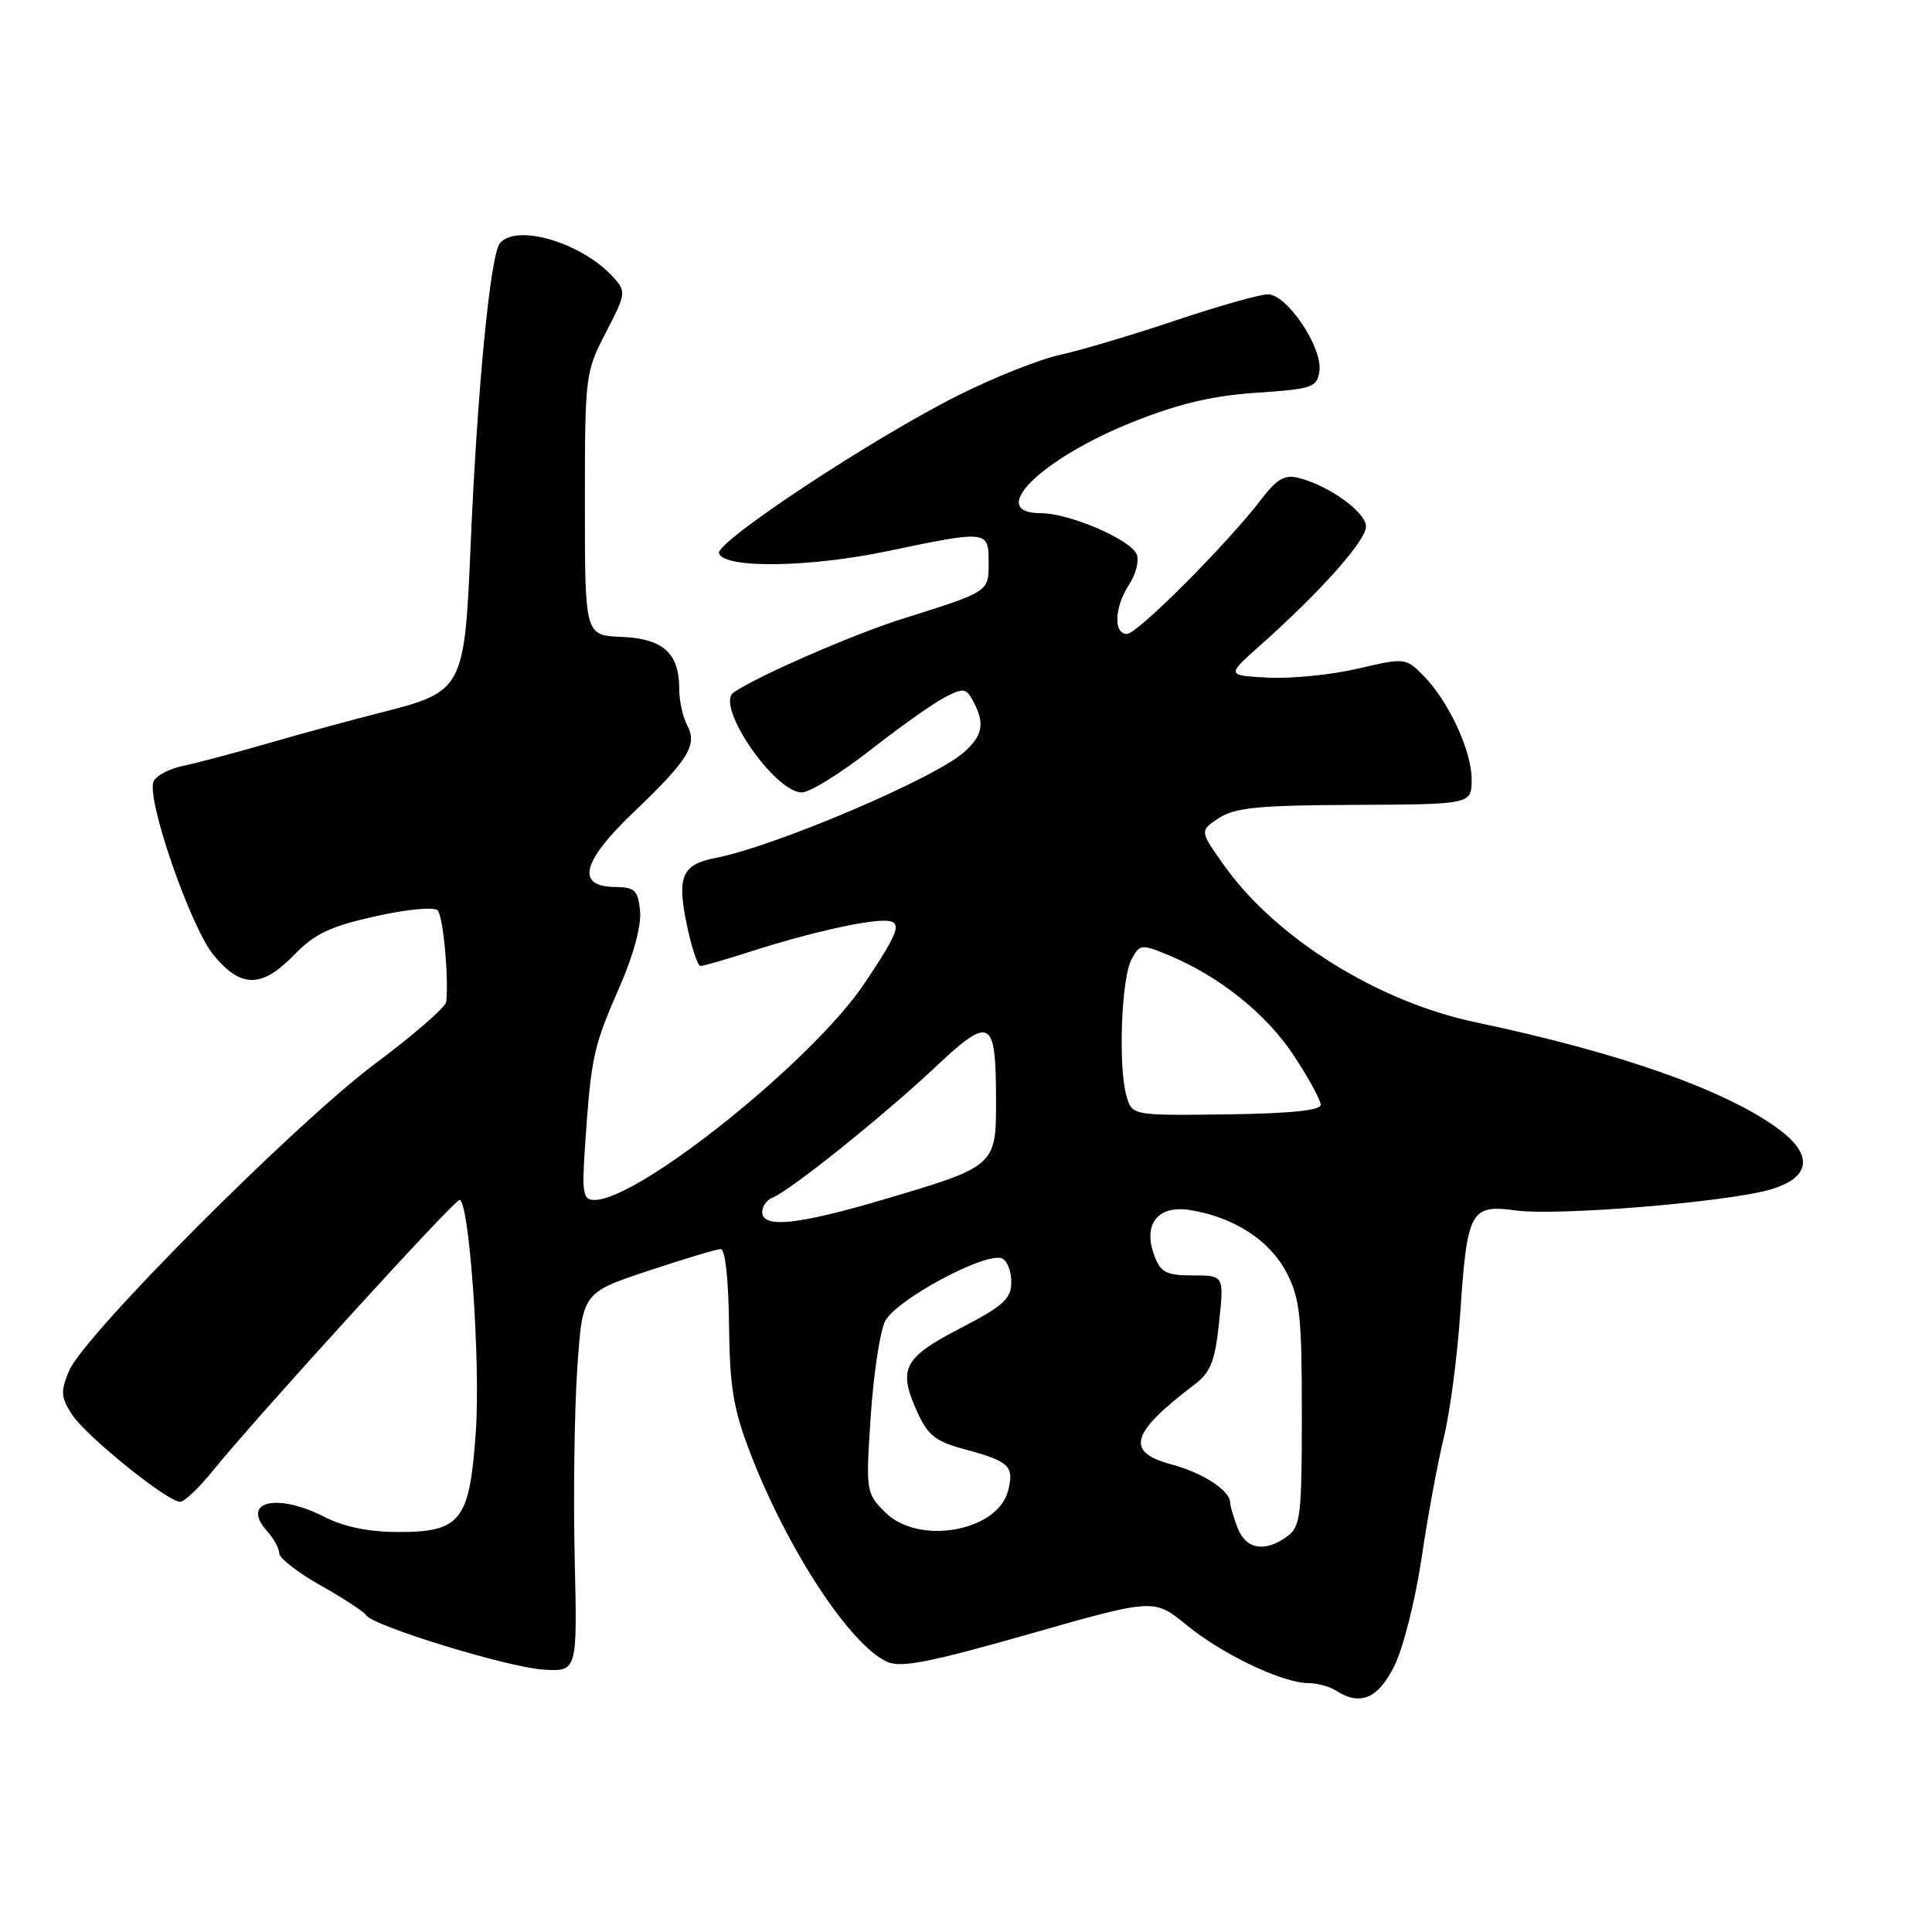 <?xml version="1.0" encoding="UTF-8" standalone="no"?>
<!DOCTYPE svg PUBLIC "-//W3C//DTD SVG 1.1//EN" "http://www.w3.org/Graphics/SVG/1.1/DTD/svg11.dtd" >
<svg xmlns="http://www.w3.org/2000/svg" xmlns:xlink="http://www.w3.org/1999/xlink" version="1.1" viewBox="0 0 256 256">
 <g >
 <path fill="currentColor"
d=" M 184.76 220.75 C 185.93 218.41 187.54 212.00 188.36 206.50 C 189.17 201.00 190.50 193.80 191.31 190.50 C 192.12 187.20 193.10 179.78 193.49 174.00 C 194.40 160.40 194.85 159.57 200.85 160.39 C 206.27 161.14 228.67 159.31 234.50 157.64 C 239.87 156.11 240.36 153.12 235.81 149.71 C 228.86 144.50 214.75 139.50 195.50 135.45 C 182.54 132.72 169.05 124.30 162.22 114.70 C 158.94 110.09 158.94 110.09 161.51 108.40 C 163.64 107.01 166.80 106.70 179.55 106.65 C 195.00 106.58 195.00 106.58 195.00 103.25 C 195.00 99.43 191.89 92.80 188.52 89.43 C 186.26 87.17 186.11 87.15 179.87 88.61 C 176.39 89.42 171.05 89.95 168.02 89.79 C 162.50 89.50 162.50 89.50 167.00 85.50 C 174.95 78.43 181.00 71.64 181.00 69.78 C 181.00 67.89 176.20 64.40 172.13 63.34 C 170.25 62.85 169.24 63.41 167.17 66.11 C 162.63 72.05 150.71 84.00 149.33 84.00 C 147.51 84.00 147.66 80.45 149.61 77.47 C 150.50 76.12 150.95 74.33 150.63 73.48 C 149.88 71.52 141.72 68.00 137.92 68.00 C 130.60 68.00 137.92 60.77 150.16 55.89 C 156.20 53.49 160.71 52.42 166.50 52.04 C 173.93 51.54 174.52 51.33 174.83 49.17 C 175.27 46.06 170.54 39.00 168.01 39.00 C 166.94 39.00 161.43 40.56 155.78 42.46 C 150.12 44.36 143.25 46.41 140.50 47.01 C 137.75 47.61 131.68 50.02 127.00 52.37 C 115.65 58.05 94.78 71.83 95.27 73.32 C 95.94 75.35 107.16 75.21 117.53 73.04 C 130.90 70.25 131.00 70.26 131.00 74.52 C 131.00 78.45 131.15 78.35 119.50 82.02 C 112.95 84.09 100.13 89.69 97.19 91.77 C 94.75 93.49 102.63 105.00 106.25 105.00 C 107.29 105.00 111.36 102.49 115.28 99.42 C 119.20 96.35 123.65 93.20 125.17 92.41 C 127.68 91.11 128.01 91.16 128.96 92.93 C 130.52 95.84 130.23 97.44 127.75 99.66 C 123.85 103.15 102.66 112.17 94.78 113.69 C 90.37 114.54 89.68 116.15 90.99 122.45 C 91.62 125.50 92.45 128.00 92.82 128.00 C 93.19 128.00 96.20 127.13 99.50 126.07 C 106.72 123.74 114.26 122.00 117.12 122.00 C 119.68 122.00 119.30 123.22 114.53 130.33 C 107.68 140.55 84.66 159.00 78.78 159.00 C 77.21 159.00 77.08 158.17 77.56 151.25 C 78.34 140.04 78.64 138.65 82.04 130.90 C 83.92 126.64 85.00 122.66 84.81 120.73 C 84.54 117.95 84.13 117.56 81.50 117.53 C 76.27 117.48 77.09 114.18 83.96 107.62 C 91.25 100.66 92.45 98.71 91.04 96.07 C 90.47 95.00 90.00 92.84 90.00 91.26 C 90.00 86.54 87.86 84.62 82.36 84.39 C 77.50 84.19 77.50 84.19 77.50 66.80 C 77.50 49.74 77.55 49.31 80.28 44.06 C 82.95 38.91 82.99 38.64 81.28 36.75 C 77.13 32.16 68.41 29.56 66.23 32.25 C 64.96 33.83 63.23 51.72 62.35 72.46 C 61.55 91.33 61.36 91.67 50.46 94.42 C 46.63 95.39 39.90 97.22 35.50 98.50 C 31.10 99.77 26.01 101.13 24.18 101.50 C 22.36 101.88 20.62 102.82 20.33 103.58 C 19.41 105.99 25.26 122.86 28.29 126.54 C 31.93 130.96 34.68 130.95 38.97 126.53 C 41.69 123.73 43.75 122.75 49.75 121.41 C 53.92 120.48 57.53 120.14 57.99 120.63 C 58.72 121.40 59.47 129.40 59.13 132.75 C 59.06 133.44 54.84 137.11 49.75 140.91 C 39.09 148.87 11.08 176.98 9.14 181.66 C 8.01 184.40 8.06 185.16 9.57 187.47 C 11.45 190.33 22.19 199.00 23.87 199.00 C 24.43 199.00 26.37 197.15 28.19 194.90 C 33.74 188.02 60.16 159.00 60.89 159.00 C 62.17 159.00 63.69 180.51 63.05 189.69 C 62.23 201.51 61.08 203.00 52.81 203.00 C 48.89 203.00 45.61 202.33 43.00 201.00 C 36.65 197.76 31.84 198.96 35.40 202.89 C 36.28 203.86 37.00 205.18 37.00 205.82 C 37.00 206.46 39.47 208.38 42.50 210.09 C 45.52 211.79 48.23 213.56 48.51 214.02 C 49.39 215.44 67.29 220.94 72.00 221.23 C 76.50 221.50 76.50 221.50 76.15 206.50 C 75.96 198.25 76.11 186.95 76.49 181.40 C 77.17 171.30 77.17 171.30 85.84 168.41 C 90.60 166.82 94.95 165.52 95.50 165.51 C 96.09 165.50 96.54 169.56 96.60 175.50 C 96.69 183.80 97.17 186.69 99.40 192.50 C 104.33 205.31 112.62 217.96 117.55 220.20 C 119.36 221.03 123.21 220.27 136.37 216.52 C 152.92 211.80 152.92 211.80 157.24 215.34 C 161.95 219.20 169.90 222.99 173.33 223.02 C 174.52 223.02 176.18 223.47 177.00 224.00 C 180.23 226.09 182.59 225.10 184.76 220.75 Z  M 163.98 202.43 C 163.44 201.02 163.00 199.52 163.00 199.09 C 163.00 197.51 159.38 195.15 155.25 194.05 C 149.08 192.41 149.78 189.91 158.23 183.50 C 160.41 181.85 160.99 180.41 161.53 175.25 C 162.20 169.00 162.20 169.00 158.07 169.00 C 154.57 169.00 153.80 168.62 152.98 166.43 C 151.38 162.24 153.39 159.64 157.70 160.34 C 163.49 161.28 168.21 164.32 170.44 168.56 C 172.25 172.03 172.50 174.28 172.50 187.33 C 172.50 200.86 172.33 202.29 170.56 203.58 C 167.60 205.75 165.07 205.30 163.98 202.43 Z  M 117.31 200.40 C 114.75 197.85 114.72 197.64 115.37 187.76 C 115.73 182.23 116.58 176.54 117.26 175.11 C 118.59 172.31 130.48 165.89 132.75 166.74 C 133.44 167.00 134.00 168.40 134.00 169.86 C 133.99 172.11 132.99 173.02 127.25 176.00 C 119.71 179.91 118.96 181.36 121.51 187.02 C 122.94 190.20 123.95 191.00 127.86 192.05 C 133.74 193.63 134.40 194.26 133.59 197.49 C 132.23 202.93 121.72 204.81 117.31 200.40 Z  M 101.00 160.61 C 101.00 159.84 101.62 158.98 102.37 158.69 C 104.63 157.82 117.00 147.91 123.78 141.54 C 131.27 134.49 131.96 134.84 131.98 145.73 C 132.00 154.49 131.94 154.55 117.12 158.93 C 105.72 162.30 101.00 162.79 101.00 160.61 Z  M 149.25 145.16 C 148.15 141.26 148.59 129.64 149.92 127.15 C 151.02 125.09 151.22 125.07 154.78 126.54 C 161.54 129.33 167.78 134.32 171.42 139.84 C 173.39 142.83 175.00 145.78 175.00 146.39 C 175.00 147.14 170.90 147.55 162.50 147.66 C 149.99 147.82 149.99 147.82 149.25 145.16 Z "/>
</g>
</svg>